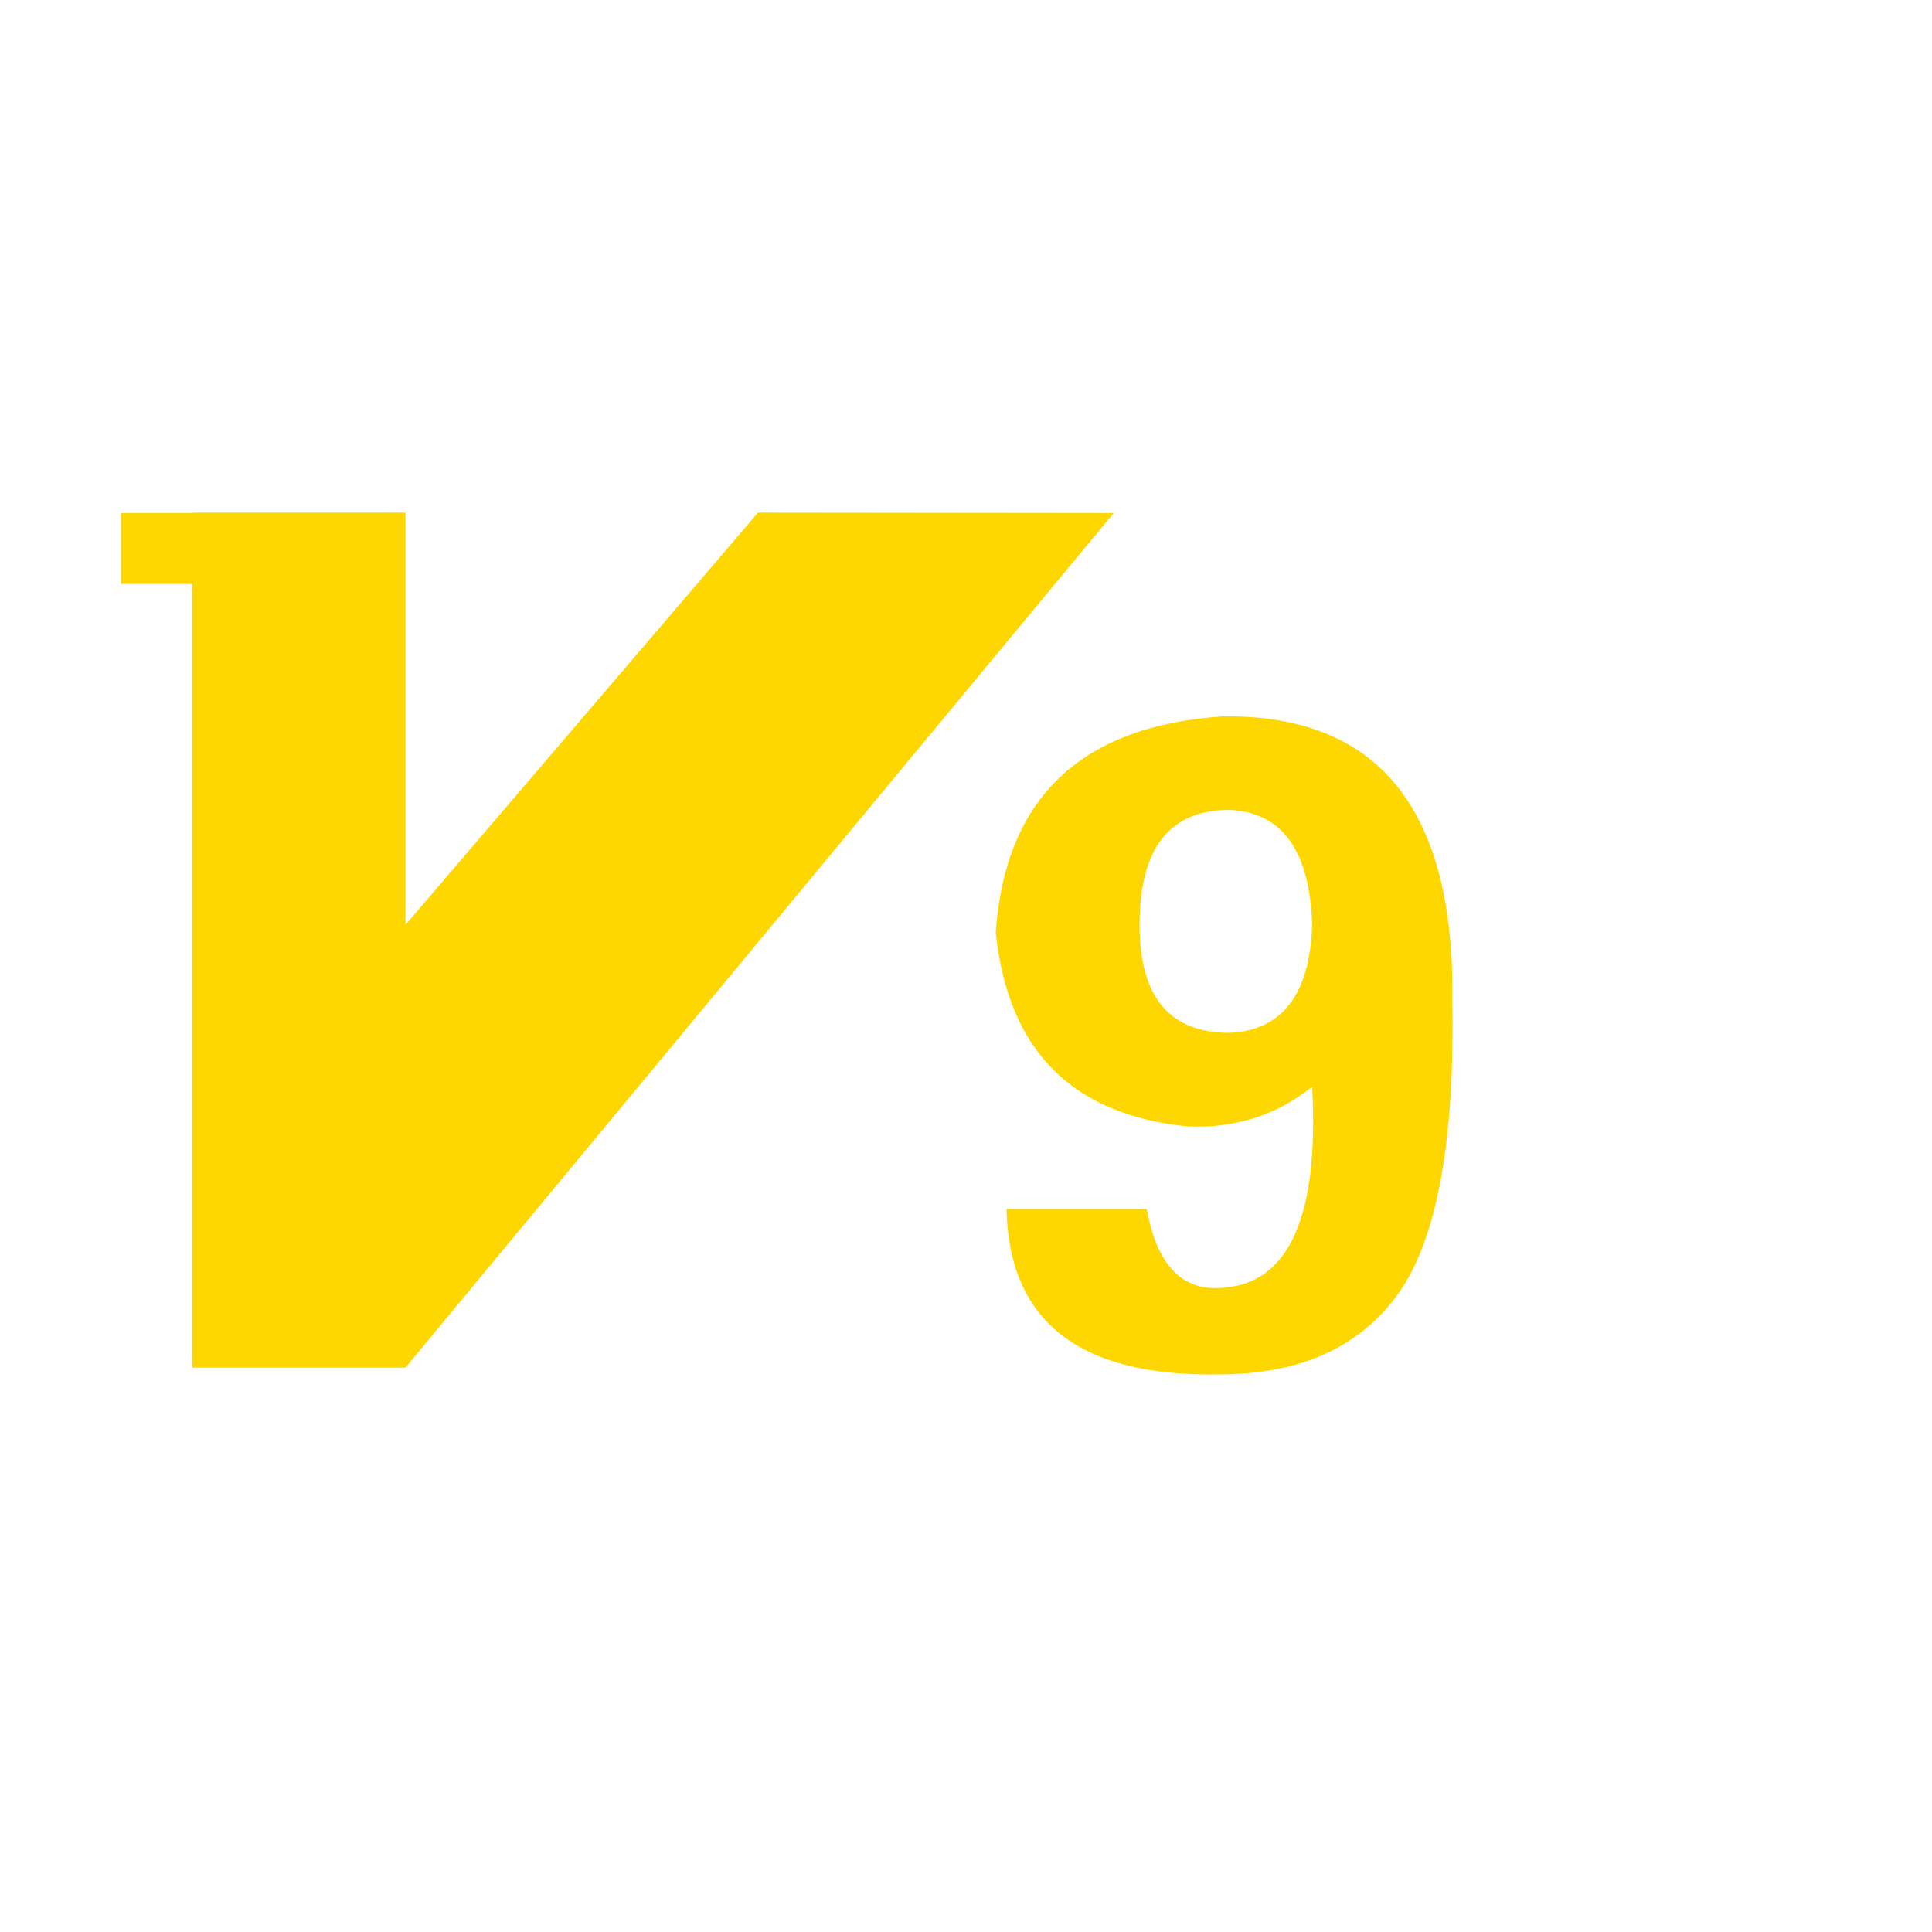 <?xml version="1.0" standalone="no"?><!DOCTYPE svg PUBLIC "-//W3C//DTD SVG 1.1//EN" "http://www.w3.org/Graphics/SVG/1.1/DTD/svg11.dtd"><svg class="icon" width="200px" height="200.00px" viewBox="0 0 1024 1024" version="1.1" xmlns="http://www.w3.org/2000/svg"><path fill="#FFD700" d="M607.814 640.8c5.062 27.963 17.152 41.928 36.21 41.928 38.116 0 55.268-35.556 51.456-106.724-19.057 15.247-41.302 22.245-66.702 20.964-60.985-6.342-94.664-40.646-101.006-102.912 5.062-71.138 45.084-109.254 120.065-114.346 82.573-1.251 123.221 48.925 121.97 150.556 1.251 72.42-7.623 123.251-26.681 152.463-20.339 30.492-52.738 45.739-97.196 45.739-73.7 1.251-111.19-27.932-112.44-87.666h74.324z m43.834-93.383c27.931-1.251 42.552-20.308 43.833-57.173-1.28-39.366-15.9-59.704-43.833-60.985-31.773 0-47.645 20.338-47.645 60.985 0 38.116 15.872 57.173 47.645 57.173zM401.744 271.704L214.91 490.188V271.704H101.87v0.211H64.147v37.597h37.722V724.89h113.042l375.392-452.975z" /></svg>